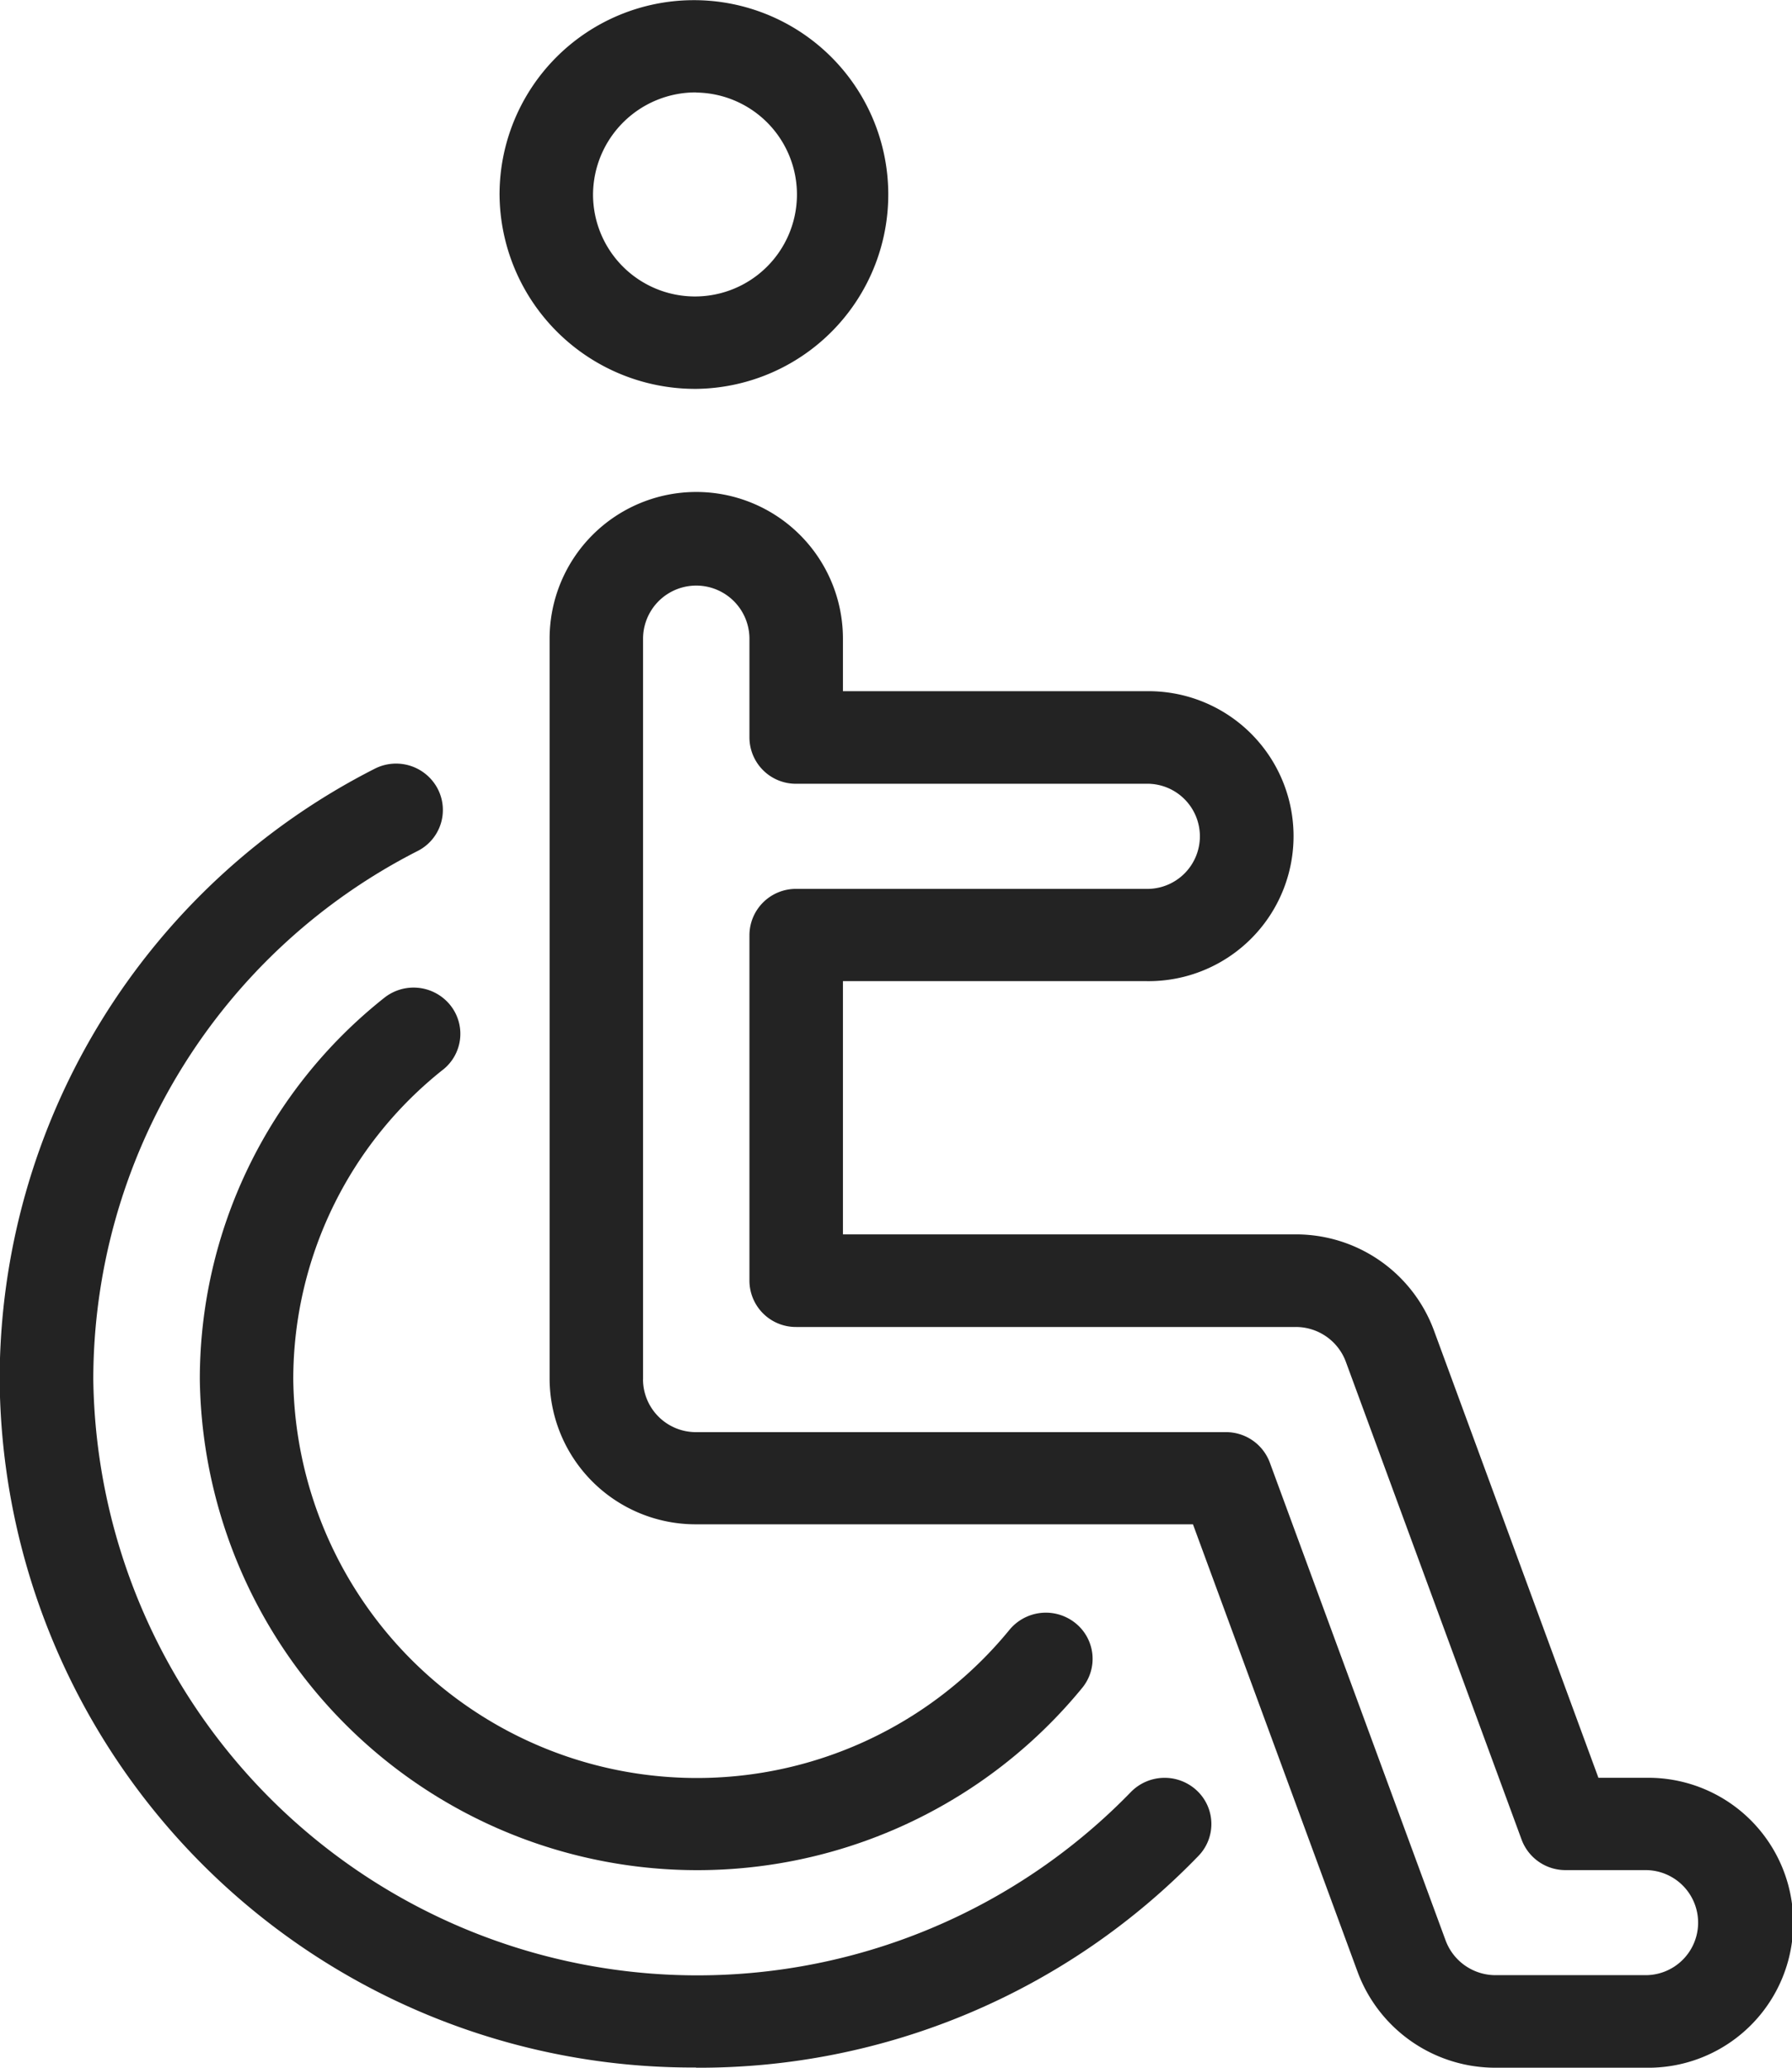 <svg xmlns="http://www.w3.org/2000/svg" width="36.4" height="42" viewBox="0 0 36.4 42">
  <g id="Accessible_icon_default" data-name="Accessible icon default" transform="translate(-241.09 -226.001)">
    <path id="Path_25" data-name="Path 25" d="M255.231,274.649a14.1,14.1,0,0,0,10.2-4.3.93.93,0,0,0-.027-1.327.958.958,0,0,0-1.343.027,12.272,12.272,0,0,1-21.076-8.378,12.057,12.057,0,0,1,6.593-10.739.933.933,0,0,0,.4-1.266.954.954,0,0,0-1.281-.4,13.925,13.925,0,0,0-7.614,12.4,14.076,14.076,0,0,0,14.141,13.979Z" transform="translate(0 -6.648)" fill="#232323"/>
    <path id="Path_26" data-name="Path 26" d="M251.828,256.327a.93.93,0,0,0,.141-1.32.957.957,0,0,0-1.335-.139,9.885,9.885,0,0,0-3.745,7.751,10.106,10.106,0,0,0,17.923,6.265.93.93,0,0,0-.141-1.319.958.958,0,0,0-1.336.139,8.2,8.2,0,0,1-14.548-5.085,8.027,8.027,0,0,1,3.04-6.292Z" transform="translate(-1.74 -8.598)" fill="#232323"/>
    <path id="Path_27" data-name="Path 27" d="M273.453,270.361a2.984,2.984,0,0,0,2.8,1.939H279.3a2.945,2.945,0,1,0,0-5.889h-.958l-3.346-9.1a2.987,2.987,0,0,0-2.8-1.938h-9.2v-5.144h6.154a2.945,2.945,0,1,0,0-5.889h-6.154v-1.068a2.979,2.979,0,0,0-5.958,0v15.046a2.965,2.965,0,0,0,2.978,2.944h10.09Zm-14.517-12.04V243.275a1.08,1.08,0,0,1,2.161,0v2.006a.943.943,0,0,0,.949.939h7.1a1.068,1.068,0,1,1,0,2.135h-7.1a.944.944,0,0,0-.949.939v7.022a.943.943,0,0,0,.949.938h10.147a1.083,1.083,0,0,1,1.016.7l3.573,9.714a.949.949,0,0,0,.892.618H279.3a1.067,1.067,0,1,1,0,2.134h-3.045a1.082,1.082,0,0,1-1.015-.7l-3.573-9.712a.948.948,0,0,0-.892-.618H260.015A1.075,1.075,0,0,1,258.935,258.321Z" transform="translate(-4.784 -4.299)" fill="#232323"/>
    <path id="Path_28" data-name="Path 28" d="M259.58,233.9a3.948,3.948,0,1,0-3.994-3.947A3.975,3.975,0,0,0,259.58,233.9Zm0-6.019a2.071,2.071,0,1,1-2.095,2.071A2.085,2.085,0,0,1,259.58,227.878Z" transform="translate(-4.349)" fill="#232323"/>
  </g>
</svg>
